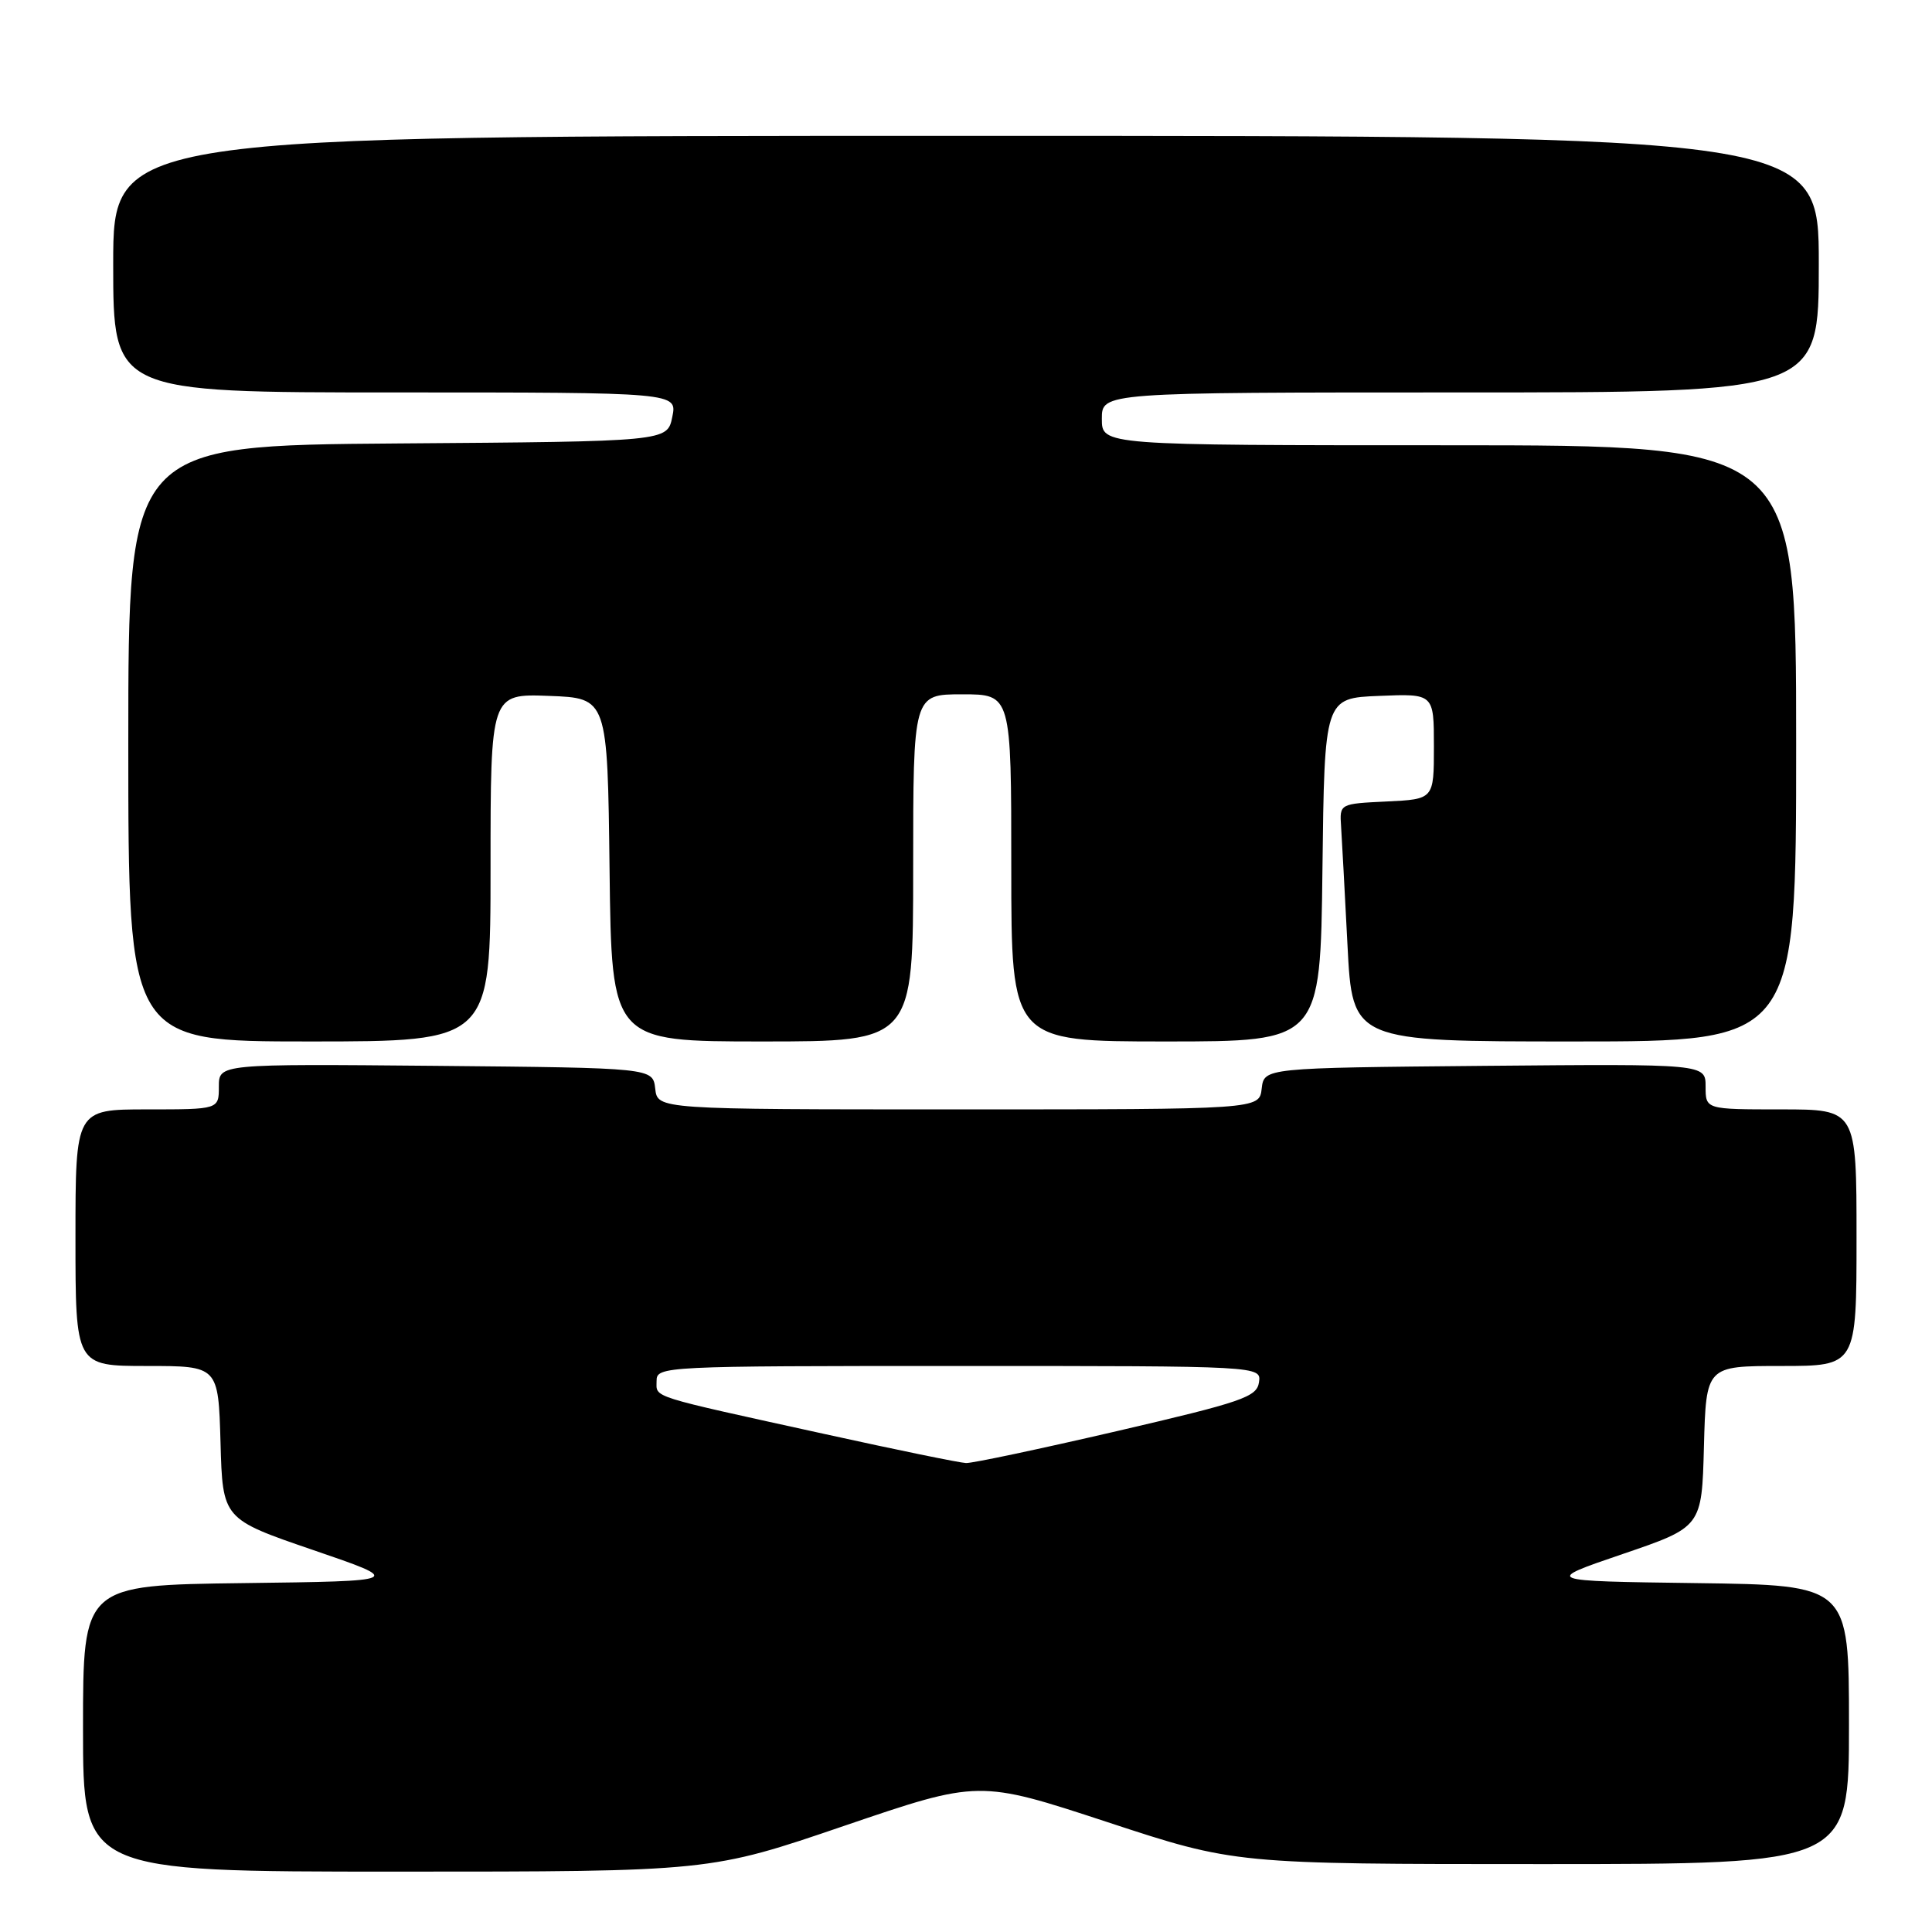 <?xml version="1.0" encoding="UTF-8" standalone="no"?>
<!DOCTYPE svg PUBLIC "-//W3C//DTD SVG 1.1//EN" "http://www.w3.org/Graphics/SVG/1.1/DTD/svg11.dtd" >
<svg xmlns="http://www.w3.org/2000/svg" xmlns:xlink="http://www.w3.org/1999/xlink" version="1.1" viewBox="0 0 256 256">
 <g >
 <path fill="currentColor"
d=" M 111.90 241.92 C 129.72 235.85 129.72 235.85 146.68 241.42 C 163.64 247.00 163.64 247.00 204.32 247.00 C 245.00 247.00 245.00 247.00 245.00 228.52 C 245.00 210.04 245.00 210.04 224.75 209.77 C 204.50 209.50 204.50 209.50 215.00 205.92 C 225.50 202.34 225.50 202.34 225.78 191.67 C 226.07 181.00 226.07 181.00 236.03 181.00 C 246.00 181.00 246.00 181.00 246.00 164.00 C 246.00 147.00 246.00 147.00 236.00 147.00 C 226.00 147.00 226.00 147.00 226.00 143.98 C 226.00 140.97 226.00 140.97 196.75 141.23 C 167.50 141.50 167.50 141.50 167.18 144.25 C 166.87 147.00 166.87 147.00 127.00 147.00 C 87.13 147.00 87.13 147.00 86.82 144.25 C 86.50 141.50 86.50 141.50 57.75 141.23 C 29.00 140.97 29.00 140.97 29.00 143.98 C 29.00 147.00 29.00 147.00 19.50 147.00 C 10.00 147.00 10.00 147.00 10.00 164.00 C 10.00 181.00 10.00 181.00 19.47 181.00 C 28.93 181.00 28.93 181.00 29.22 191.14 C 29.50 201.28 29.50 201.28 41.50 205.39 C 53.50 209.50 53.50 209.50 32.25 209.77 C 11.00 210.04 11.00 210.04 11.00 229.02 C 11.00 248.00 11.00 248.00 52.55 248.00 C 94.09 248.00 94.09 248.00 111.90 241.92 Z  M 65.00 114.96 C 65.00 91.92 65.00 91.92 72.75 92.21 C 80.50 92.50 80.50 92.50 80.77 115.25 C 81.04 138.00 81.04 138.00 101.02 138.00 C 121.00 138.00 121.00 138.00 121.00 115.00 C 121.00 92.00 121.00 92.00 127.50 92.00 C 134.00 92.00 134.00 92.00 134.00 115.00 C 134.00 138.00 134.00 138.00 154.48 138.00 C 174.96 138.00 174.96 138.00 175.23 115.25 C 175.50 92.50 175.50 92.50 182.75 92.21 C 190.00 91.91 190.00 91.91 190.00 98.91 C 190.00 105.90 190.00 105.90 183.75 106.20 C 177.50 106.50 177.50 106.50 177.70 109.50 C 177.81 111.15 178.19 118.24 178.55 125.25 C 179.20 138.00 179.20 138.00 208.60 138.00 C 238.00 138.00 238.00 138.00 238.00 98.50 C 238.00 59.00 238.00 59.00 192.00 59.00 C 146.00 59.00 146.00 59.00 146.00 55.50 C 146.00 52.00 146.00 52.00 193.50 52.00 C 241.00 52.00 241.00 52.00 241.00 35.00 C 241.00 18.00 241.00 18.00 128.00 18.00 C 15.00 18.00 15.00 18.00 15.00 35.00 C 15.00 52.00 15.00 52.00 52.37 52.00 C 89.75 52.00 89.75 52.00 89.08 55.25 C 88.42 58.50 88.42 58.50 52.71 58.76 C 17.00 59.03 17.00 59.03 17.00 98.51 C 17.00 138.00 17.00 138.00 41.00 138.00 C 65.00 138.00 65.00 138.00 65.00 114.96 Z  M 109.34 190.03 C 85.72 184.84 87.00 185.25 87.00 182.98 C 87.00 181.04 87.80 181.00 127.07 181.00 C 167.14 181.00 167.14 181.00 166.82 183.17 C 166.53 185.11 164.61 185.77 148.00 189.63 C 137.82 191.99 128.82 193.90 128.00 193.86 C 127.17 193.83 118.78 192.11 109.34 190.03 Z "/>
</g>
</svg>